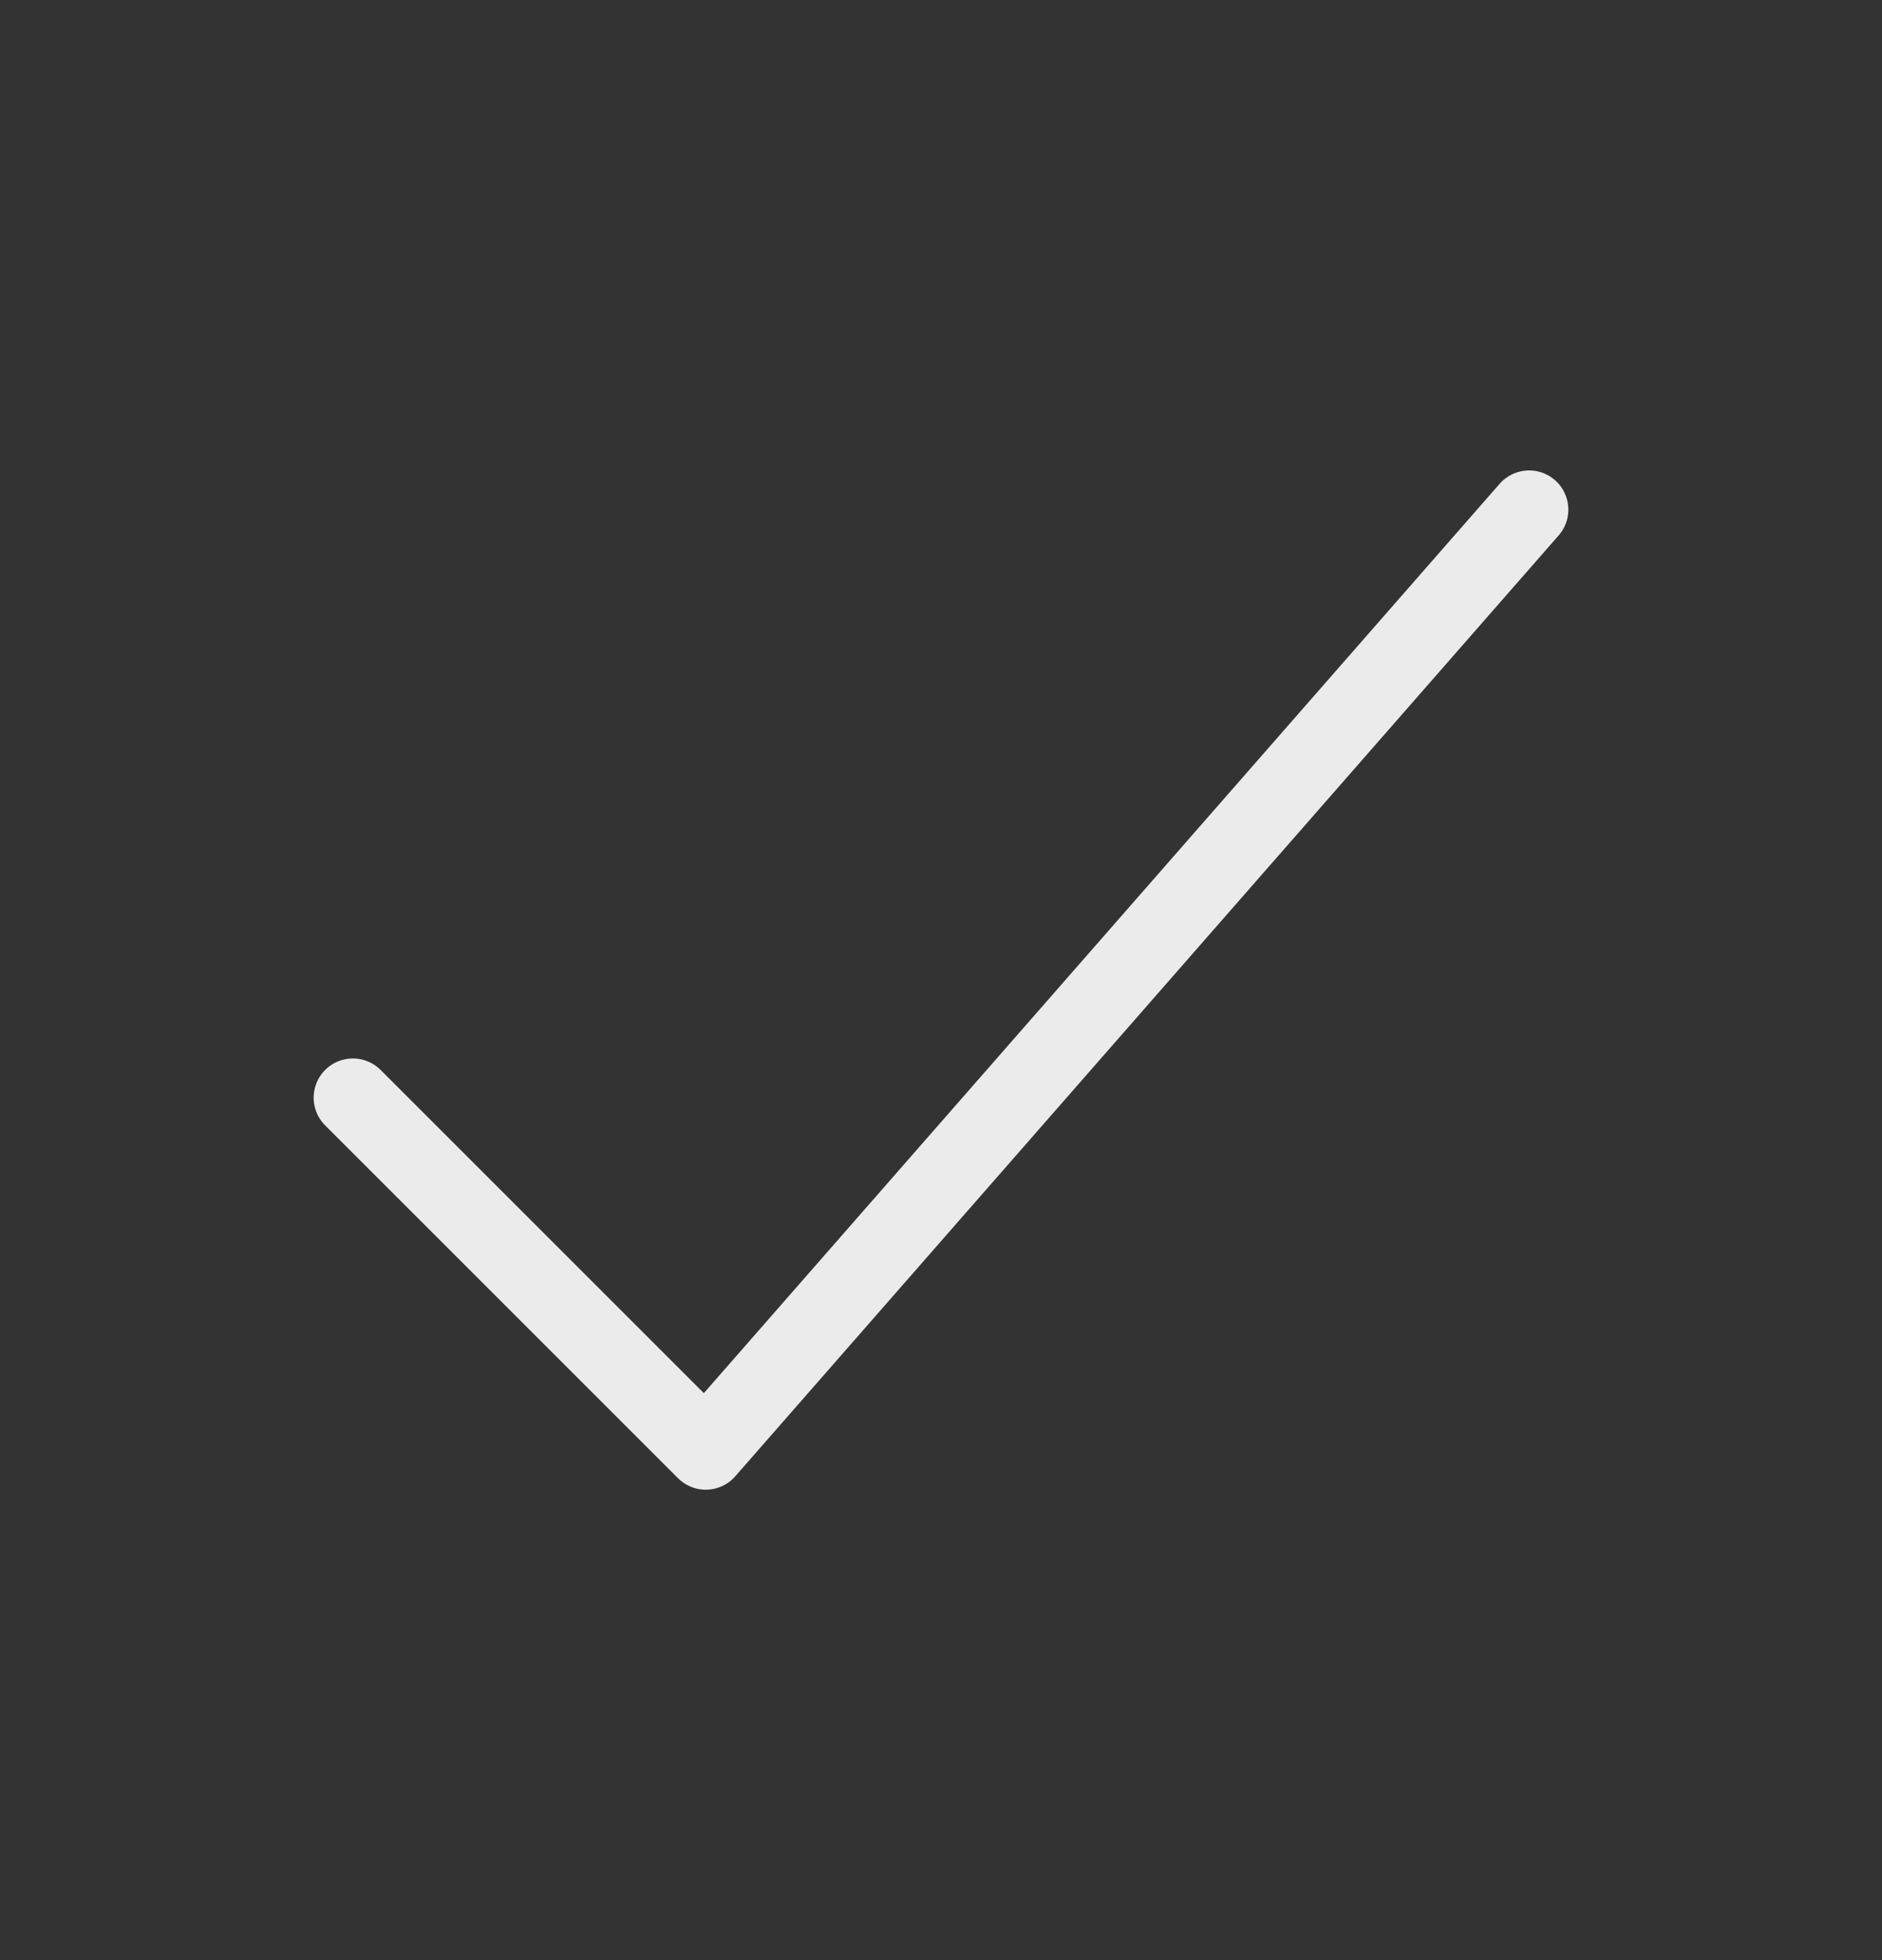 <svg width="24" height="25" viewBox="0 0 24 25" fill="none" xmlns="http://www.w3.org/2000/svg">
	<rect x="0" y="0" width="24" height="25" fill="#333333" stroke="none"/>
	<path d="M19.5 6.5 9 18.5 4.5 14" stroke="#fff" stroke-opacity=".9" stroke-linecap="round" stroke-linejoin="round" />
</svg>
